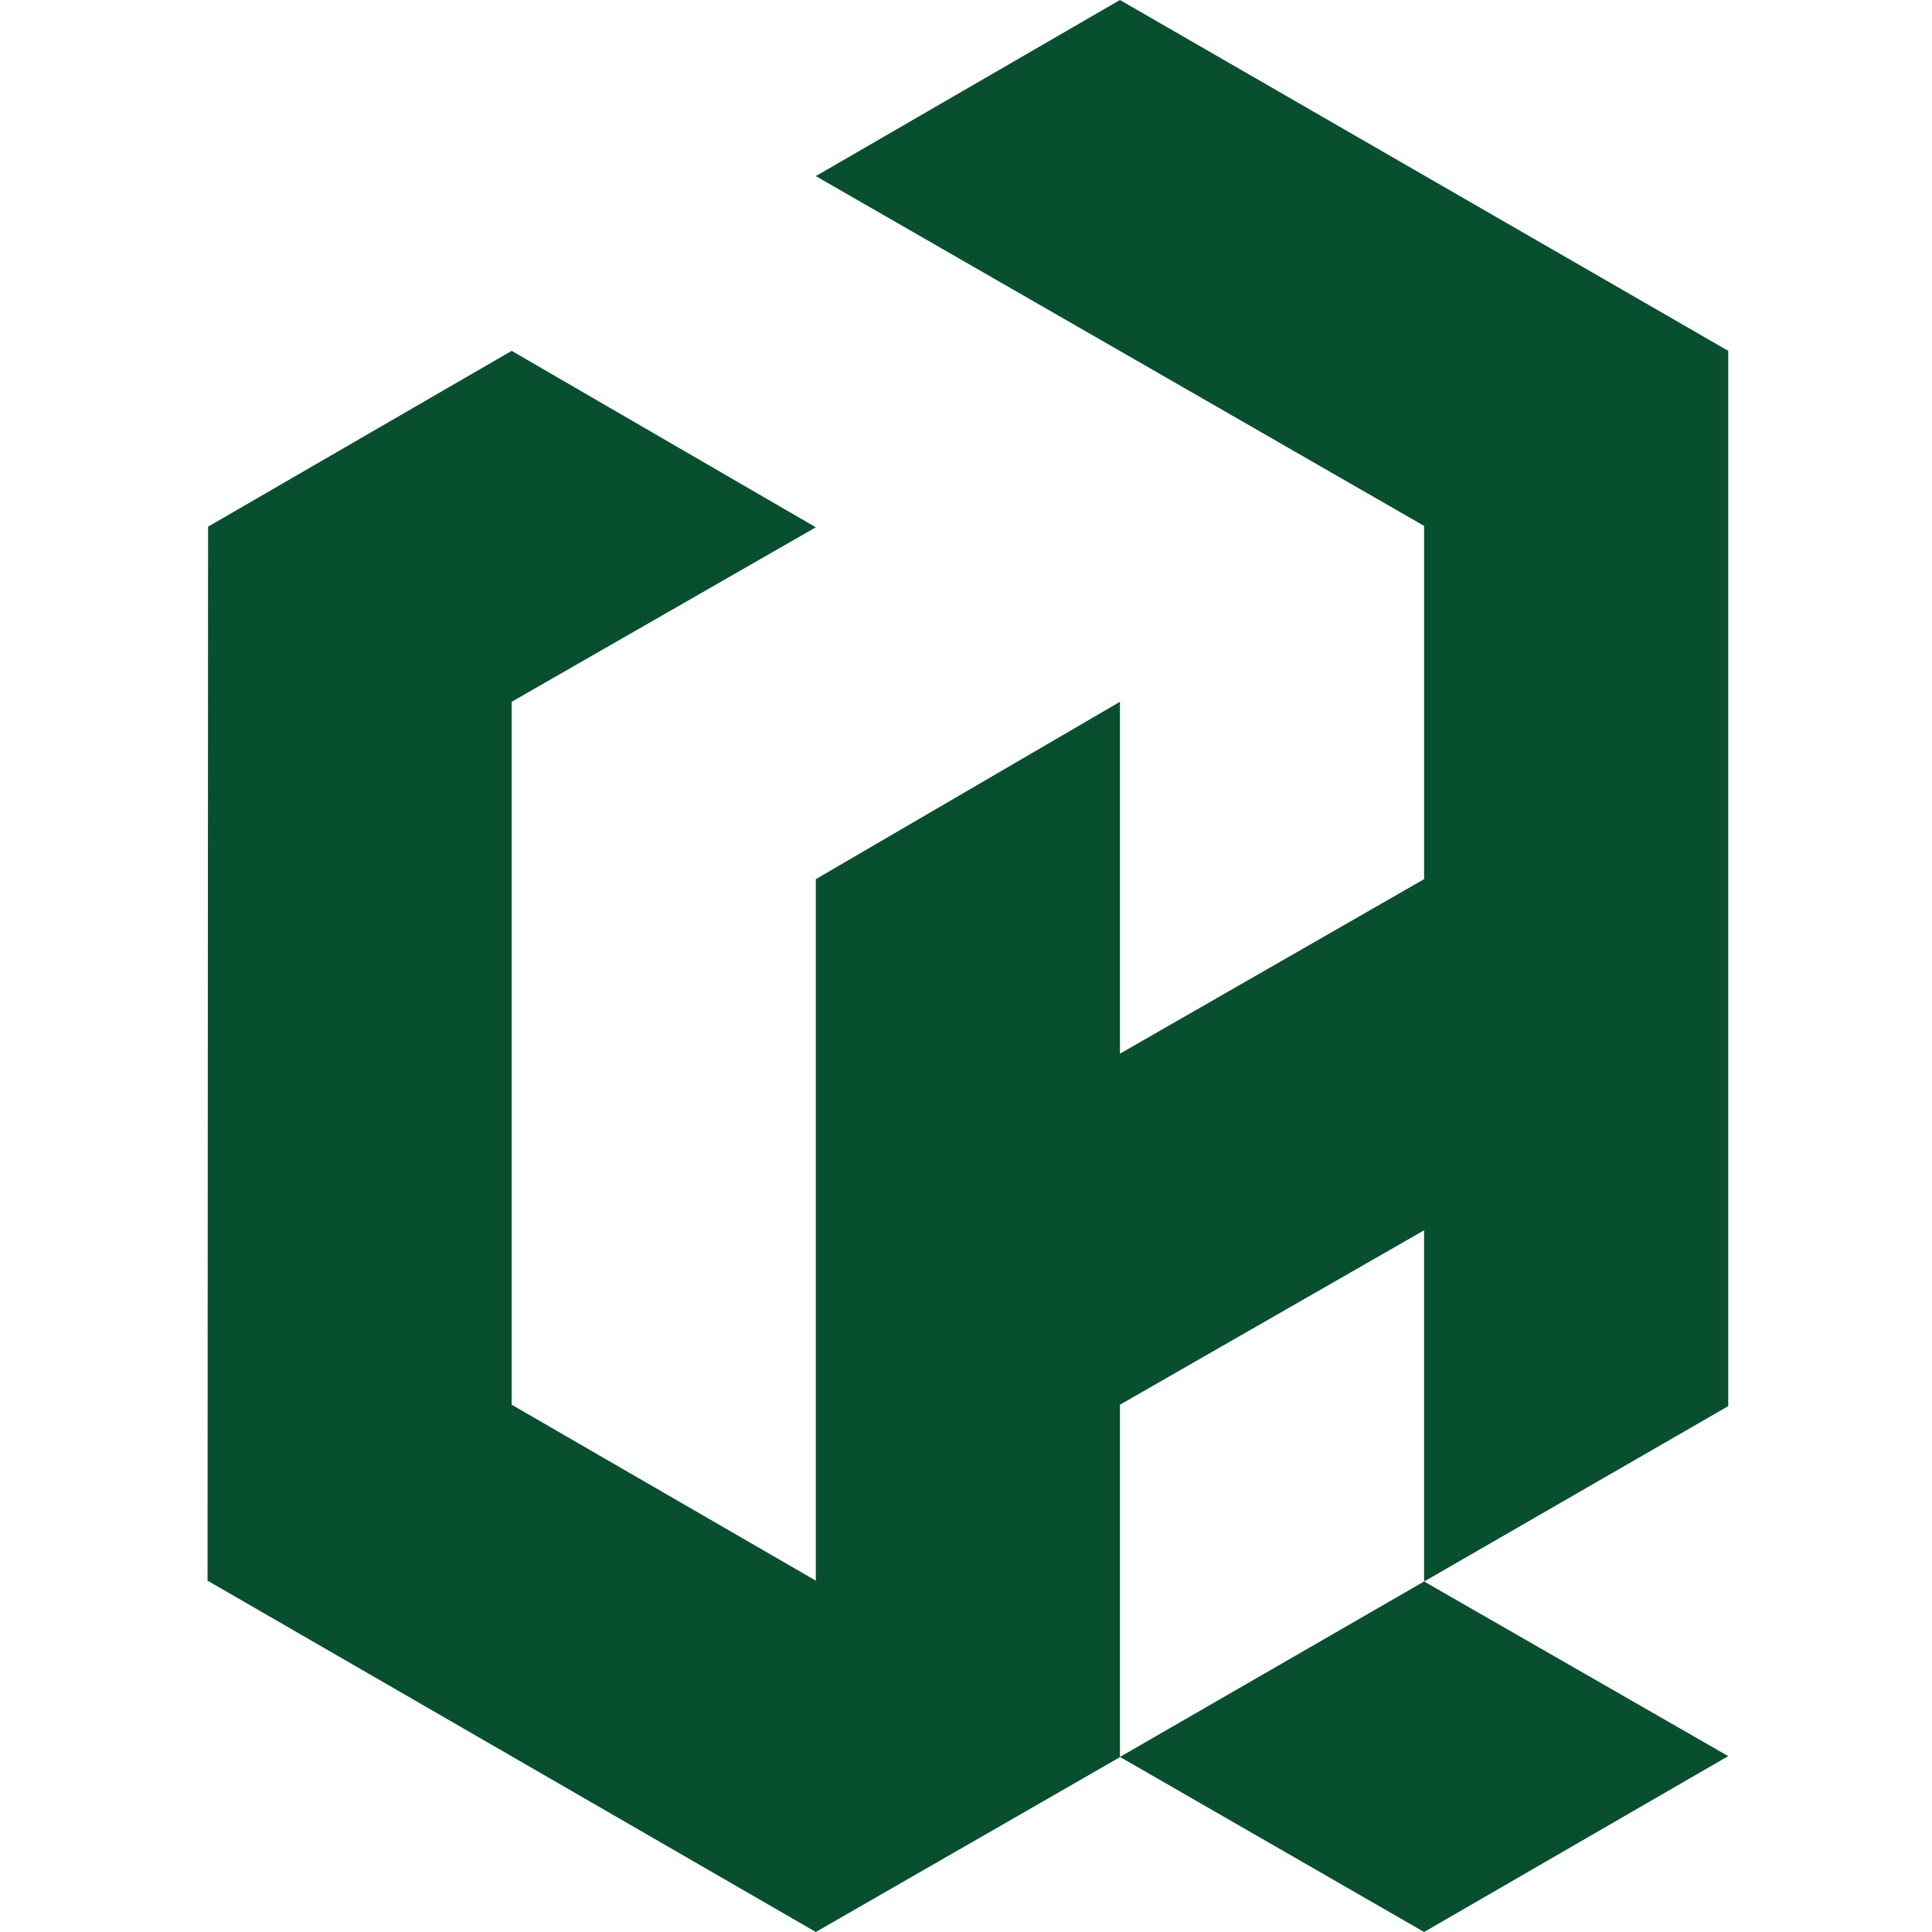 <?xml version="1.0" encoding="UTF-8"?>
<svg width="512px" height="512px" viewBox="0 0 512 512" version="1.1" xmlns="http://www.w3.org/2000/svg" xmlns:xlink="http://www.w3.org/1999/xlink">
    <title>App Icon</title>
    <g id="App-Icon" stroke="none" stroke-width="1" fill="none" fill-rule="evenodd">
        <g id="Larger" transform="translate(55, 0)" fill="#084F30">
            <path d="M241.8,0 L403,92.978 L403,372.645 L322.412,419.114 L403,465.391 L322.4,512 L241.8,465.605 L322.399,419.108 L322.4,326.042 L241.8,372.265 L241.8,465.664 L161.2,512 L0,418.887 L0.143,139.57 L80.6,92.978 L161.2,139.741 L80.6,185.98 L80.6,372.265 L161.2,418.887 L161.2,232.986 L241.8,185.98 L241.8,279.234 L322.4,232.986 L322.4,139.373 L161.2,46.669 L241.8,0 Z" id="Combined-Shape"></path>
        </g>
    </g>
</svg>